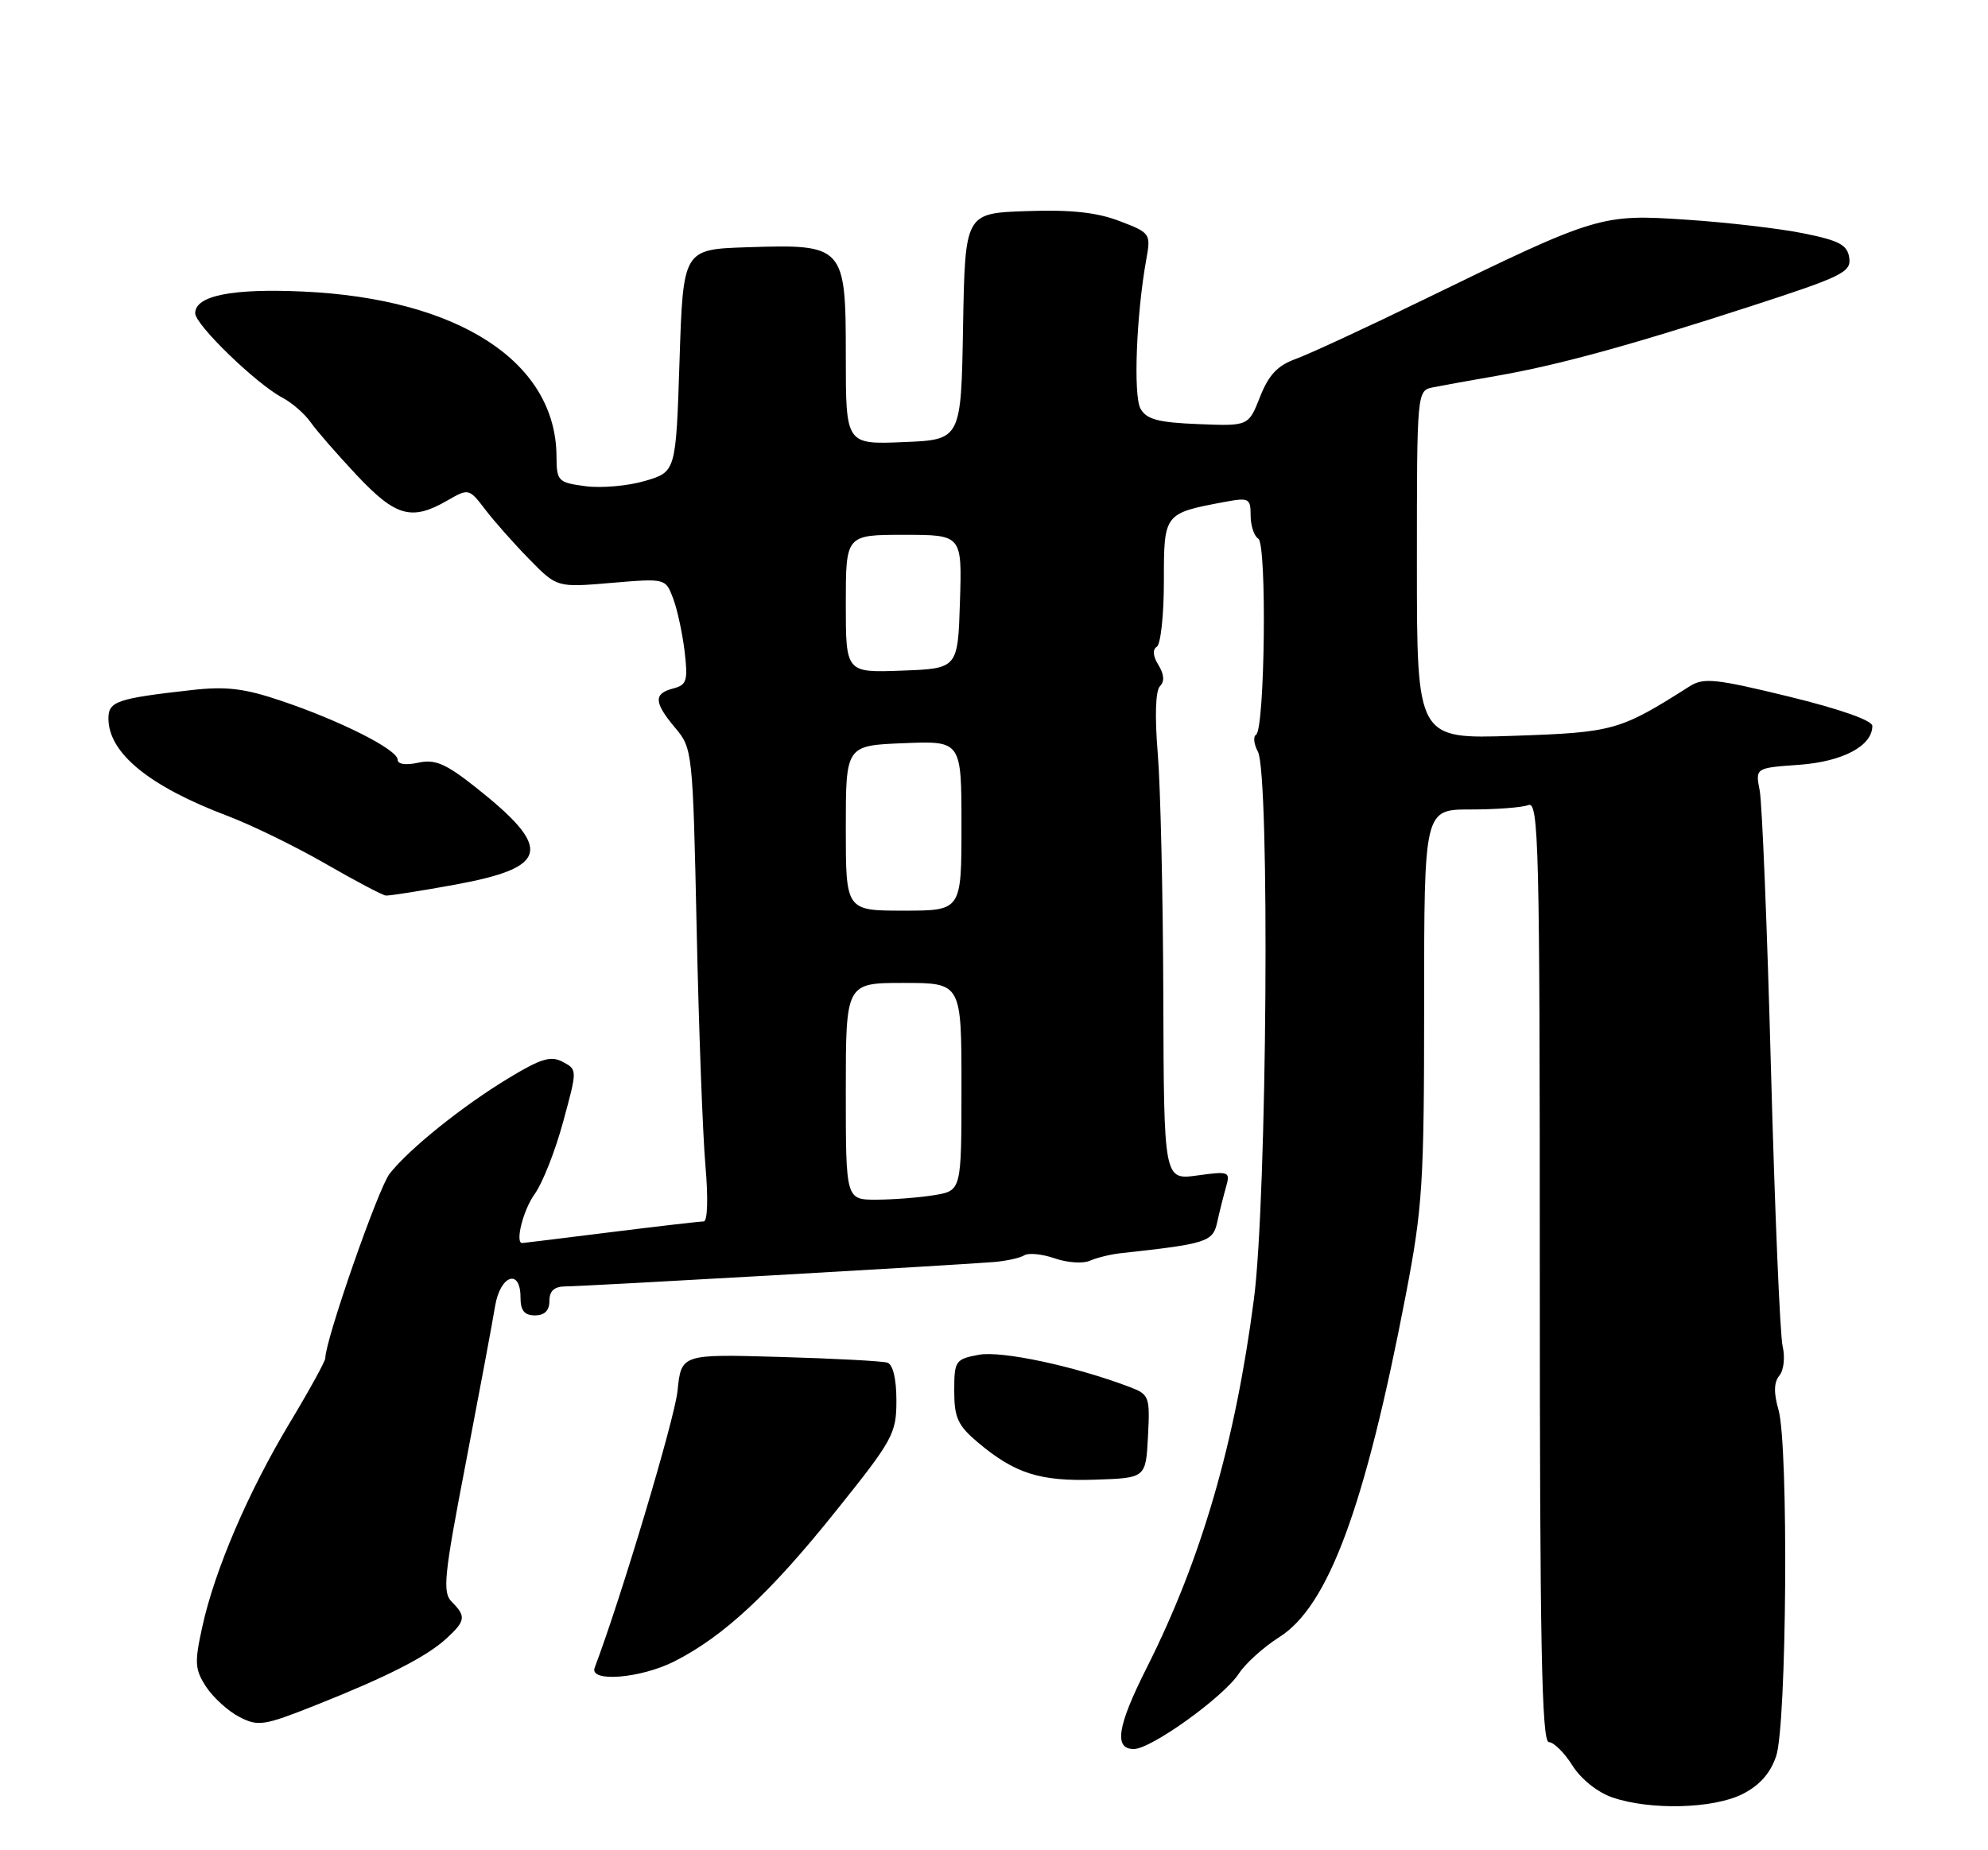 <?xml version="1.0" encoding="UTF-8" standalone="no"?>
<!DOCTYPE svg PUBLIC "-//W3C//DTD SVG 1.1//EN" "http://www.w3.org/Graphics/SVG/1.1/DTD/svg11.dtd" >
<svg xmlns="http://www.w3.org/2000/svg" xmlns:xlink="http://www.w3.org/1999/xlink" version="1.1" viewBox="0 0 275 256">
 <g >
 <path fill="currentColor"
d=" M 241.00 248.25 C 243.38 247.06 244.88 245.38 245.69 243.00 C 247.17 238.67 247.43 200.00 246.02 195.07 C 245.34 192.71 245.38 191.25 246.14 190.33 C 246.75 189.60 246.95 187.79 246.59 186.26 C 246.23 184.74 245.51 167.53 244.98 148.00 C 244.46 128.47 243.75 111.09 243.42 109.38 C 242.81 106.25 242.81 106.25 248.87 105.82 C 254.91 105.38 259.00 103.21 259.00 100.44 C 259.00 99.68 254.50 98.10 247.46 96.38 C 237.28 93.90 235.66 93.73 233.71 94.97 C 224.06 101.10 223.22 101.34 209.33 101.81 C 196.00 102.26 196.00 102.26 196.00 78.15 C 196.00 54.04 196.00 54.04 198.25 53.59 C 199.49 53.34 203.43 52.63 207.00 52.01 C 215.51 50.53 225.38 47.83 242.31 42.33 C 254.82 38.27 256.09 37.65 255.81 35.68 C 255.55 33.88 254.44 33.29 249.50 32.29 C 246.20 31.62 238.92 30.77 233.32 30.40 C 221.46 29.60 220.97 29.75 197.00 41.43 C 189.03 45.32 181.01 49.03 179.20 49.68 C 176.73 50.57 175.49 51.89 174.30 54.91 C 172.71 58.96 172.71 58.96 165.76 58.68 C 160.22 58.46 158.60 58.03 157.77 56.55 C 156.75 54.74 157.19 43.49 158.57 35.87 C 159.21 32.33 159.13 32.21 154.85 30.58 C 151.71 29.38 148.10 28.99 141.99 29.21 C 133.50 29.50 133.50 29.50 133.22 45.17 C 132.95 60.85 132.95 60.85 124.97 61.17 C 117.00 61.50 117.00 61.50 117.00 49.27 C 117.00 33.99 116.80 33.77 103.36 34.21 C 94.50 34.50 94.50 34.50 94.00 49.89 C 93.50 65.28 93.50 65.28 89.23 66.54 C 86.88 67.24 83.16 67.56 80.98 67.27 C 77.18 66.76 77.00 66.58 76.98 63.12 C 76.90 50.07 63.44 41.32 41.94 40.34 C 32.09 39.89 27.00 40.91 27.00 43.34 C 27.00 44.93 35.42 53.09 39.06 55.02 C 40.40 55.73 42.16 57.26 42.96 58.41 C 43.76 59.56 46.64 62.86 49.35 65.75 C 54.74 71.48 56.93 72.10 61.85 69.27 C 64.84 67.55 64.87 67.56 67.14 70.52 C 68.39 72.16 71.13 75.25 73.23 77.39 C 77.05 81.29 77.05 81.29 84.56 80.65 C 92.05 80.02 92.06 80.02 93.10 82.76 C 93.68 84.27 94.39 87.57 94.70 90.10 C 95.18 94.19 95.01 94.77 93.12 95.26 C 90.38 95.97 90.45 97.19 93.41 100.72 C 95.79 103.54 95.84 103.99 96.37 128.54 C 96.66 142.27 97.21 156.99 97.58 161.25 C 97.98 165.79 97.88 169.00 97.34 169.00 C 96.84 169.00 91.04 169.67 84.46 170.49 C 77.88 171.31 72.39 171.99 72.25 171.99 C 71.21 172.03 72.37 167.40 73.96 165.21 C 75.04 163.72 76.81 159.24 77.89 155.25 C 79.87 148.00 79.87 148.00 77.86 146.93 C 76.21 146.04 74.85 146.45 70.36 149.17 C 63.96 153.04 56.61 158.95 53.90 162.39 C 52.33 164.39 45.00 185.42 45.00 187.92 C 45.00 188.34 42.79 192.36 40.09 196.85 C 34.34 206.42 29.70 217.23 27.98 225.10 C 26.89 230.06 26.95 230.99 28.52 233.40 C 29.50 234.88 31.56 236.76 33.11 237.56 C 35.71 238.90 36.49 238.78 43.55 235.98 C 53.57 232.00 58.99 229.24 61.75 226.71 C 64.40 224.28 64.50 223.64 62.51 221.65 C 61.18 220.33 61.40 218.14 64.45 202.33 C 66.33 192.52 68.15 182.81 68.48 180.75 C 69.18 176.44 72.00 175.43 72.00 179.50 C 72.00 181.33 72.53 182.00 74.00 182.00 C 75.33 182.00 76.00 181.33 76.00 180.00 C 76.00 178.60 76.67 178.00 78.25 177.99 C 80.81 177.98 132.89 175.01 137.57 174.61 C 139.26 174.46 141.12 174.05 141.70 173.68 C 142.29 173.32 144.18 173.51 145.90 174.11 C 147.62 174.71 149.81 174.86 150.76 174.44 C 151.72 174.02 153.62 173.55 155.00 173.40 C 166.93 172.10 167.78 171.83 168.37 169.13 C 168.69 167.68 169.24 165.49 169.59 164.25 C 170.21 162.10 170.04 162.03 165.62 162.64 C 161.00 163.27 161.00 163.27 160.92 137.89 C 160.88 123.92 160.53 108.77 160.15 104.22 C 159.73 99.11 159.84 95.56 160.46 94.94 C 161.11 94.29 161.04 93.30 160.25 92.02 C 159.49 90.80 159.40 89.87 160.02 89.49 C 160.56 89.15 161.00 85.07 161.00 80.42 C 161.00 71.02 160.99 71.03 169.39 69.45 C 172.77 68.82 173.00 68.94 173.00 71.33 C 173.00 72.73 173.48 74.18 174.06 74.53 C 175.27 75.28 174.97 100.90 173.75 101.66 C 173.33 101.91 173.45 102.96 174.00 103.99 C 175.68 107.14 175.27 165.86 173.46 179.70 C 170.87 199.63 166.19 215.73 158.64 230.73 C 154.55 238.84 154.05 242.00 156.84 242.00 C 159.24 242.00 169.23 234.82 171.38 231.55 C 172.30 230.14 174.81 227.88 176.96 226.52 C 183.75 222.24 188.82 208.52 194.45 179.24 C 196.79 167.07 197.00 163.79 197.00 138.99 C 197.00 112.00 197.00 112.00 203.42 112.00 C 206.95 112.00 210.55 111.73 211.42 111.39 C 212.85 110.84 213.00 116.93 213.00 175.89 C 213.00 227.29 213.26 241.01 214.25 241.04 C 214.94 241.06 216.41 242.52 217.52 244.29 C 218.69 246.15 221.00 248.00 223.02 248.69 C 228.25 250.49 236.95 250.27 241.00 248.25 Z  M 93.29 229.87 C 100.10 226.42 106.53 220.43 115.54 209.18 C 123.54 199.21 124.00 198.37 124.00 193.78 C 124.00 190.79 123.52 188.78 122.75 188.54 C 122.06 188.32 115.37 187.96 107.87 187.75 C 94.24 187.35 94.24 187.35 93.72 192.47 C 93.31 196.38 85.91 221.12 82.26 230.75 C 81.48 232.81 88.60 232.24 93.29 229.87 Z  M 158.80 198.74 C 159.09 193.25 158.97 192.94 156.30 191.92 C 148.70 189.03 138.55 186.86 135.39 187.45 C 132.15 188.06 132.00 188.29 132.00 192.46 C 132.00 196.15 132.50 197.24 135.25 199.56 C 140.38 203.88 143.84 204.99 151.50 204.73 C 158.50 204.50 158.50 204.50 158.80 198.74 Z  M 62.92 122.41 C 76.01 120.01 76.55 117.44 65.76 108.90 C 61.63 105.64 60.18 105.02 57.85 105.53 C 56.11 105.91 55.00 105.74 55.00 105.10 C 55.00 103.72 47.08 99.72 38.91 96.97 C 33.80 95.24 31.29 94.94 26.50 95.48 C 16.18 96.64 15.00 97.04 15.00 99.40 C 15.00 104.19 20.62 108.79 31.50 112.90 C 34.80 114.15 40.88 117.12 45.00 119.49 C 49.12 121.87 52.89 123.85 53.36 123.91 C 53.83 123.96 58.13 123.28 62.92 122.41 Z  M 117.00 151.00 C 117.00 136.00 117.00 136.00 125.00 136.00 C 133.00 136.00 133.00 136.00 133.00 150.37 C 133.00 164.74 133.00 164.74 129.25 165.36 C 127.19 165.70 123.59 165.98 121.25 165.99 C 117.00 166.00 117.00 166.00 117.00 151.00 Z  M 117.00 114.58 C 117.00 103.15 117.00 103.15 125.00 102.83 C 133.00 102.50 133.00 102.50 133.00 114.25 C 133.00 126.00 133.00 126.00 125.00 126.00 C 117.00 126.00 117.00 126.00 117.00 114.58 Z  M 117.00 83.54 C 117.00 74.00 117.00 74.00 125.04 74.00 C 133.08 74.00 133.08 74.00 132.79 83.25 C 132.50 92.50 132.50 92.50 124.75 92.79 C 117.00 93.08 117.00 93.08 117.00 83.54 Z "/>
</g>
</svg>